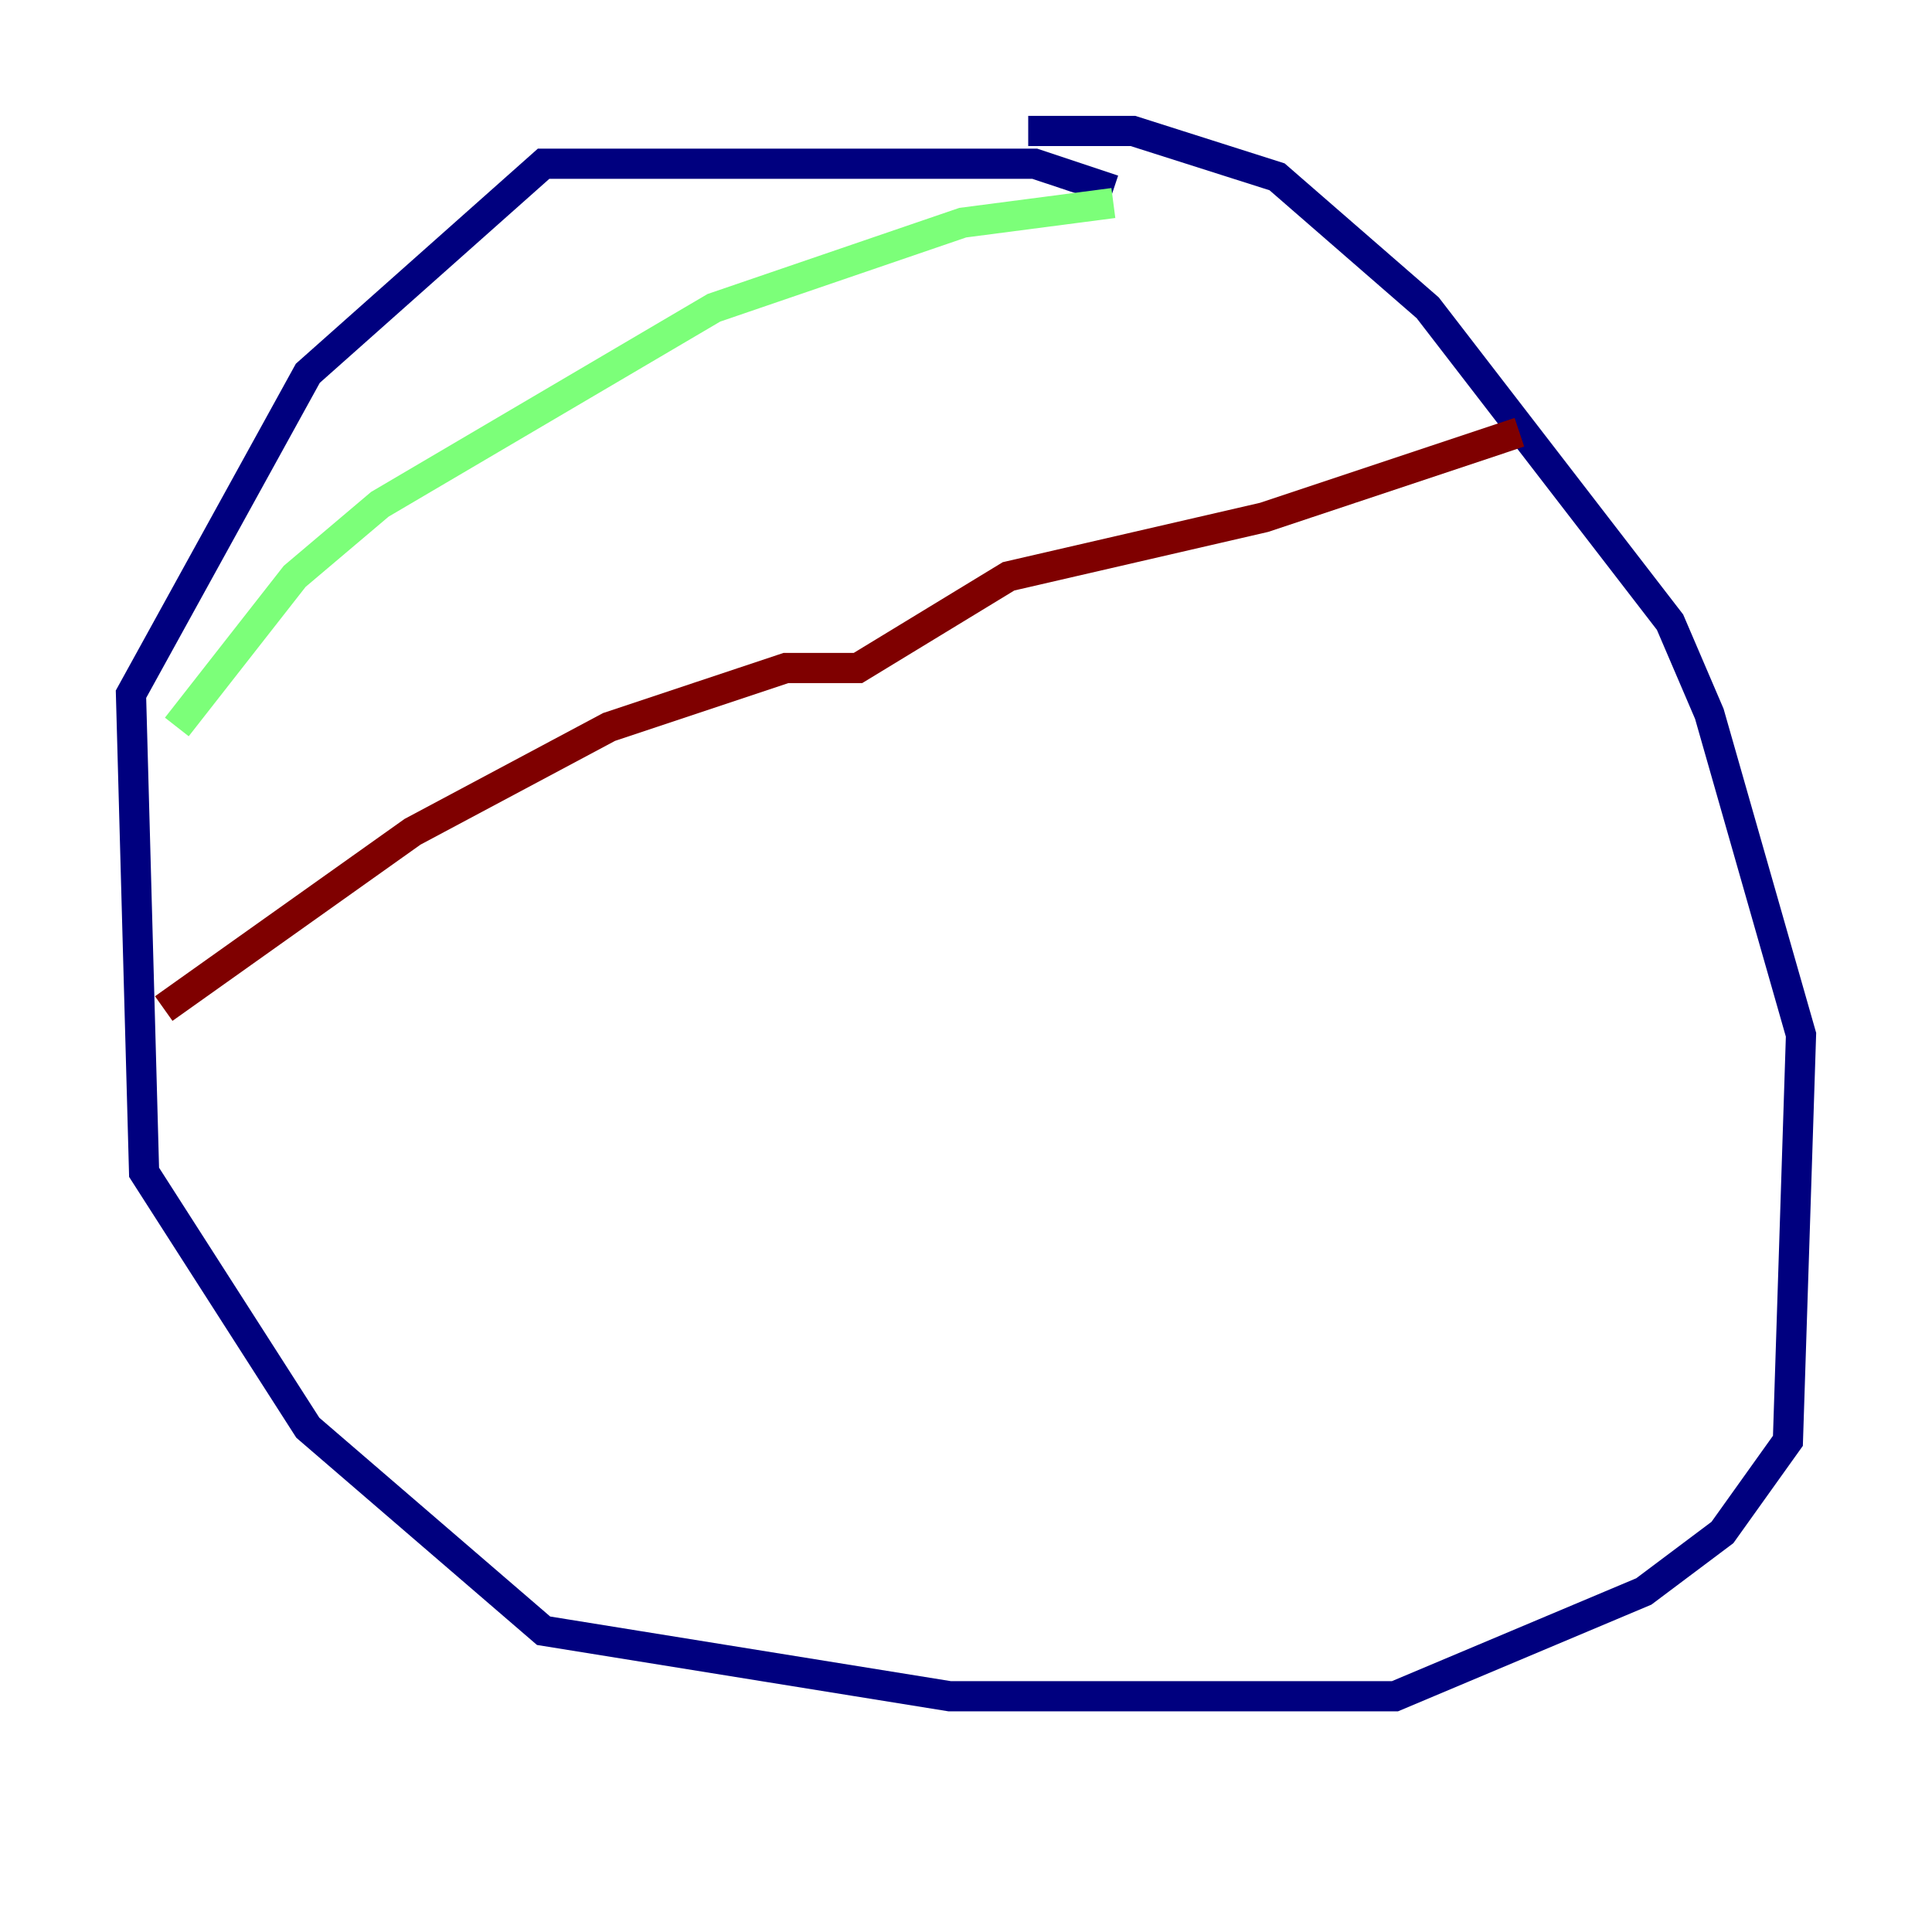 <?xml version="1.0" encoding="utf-8" ?>
<svg baseProfile="tiny" height="128" version="1.2" viewBox="0,0,128,128" width="128" xmlns="http://www.w3.org/2000/svg" xmlns:ev="http://www.w3.org/2001/xml-events" xmlns:xlink="http://www.w3.org/1999/xlink"><defs /><polyline fill="none" points="73.763,12.583 68.556,10.848 36.014,10.848 20.393,24.732 8.678,45.993 9.546,77.668 20.393,94.59 36.014,108.041 62.915,112.38 92.42,112.38 108.909,105.437 114.115,101.532 118.454,95.458 119.322,68.556 113.248,47.295 110.644,41.22 94.59,20.393 84.61,11.715 75.064,8.678 68.122,8.678" stroke="#00007f" stroke-width="2" /><polyline fill="none" points="73.763,13.451 63.783,14.752 47.295,20.393 25.166,33.41 19.525,38.183 11.715,48.163" stroke="#7cff79" stroke-width="2" /><polyline fill="none" points="10.848,66.82 27.336,55.105 40.352,48.163 52.068,44.258 56.841,44.258 66.82,38.183 83.742,34.278 100.664,28.637" stroke="#7f0000" stroke-width="2" /></svg>